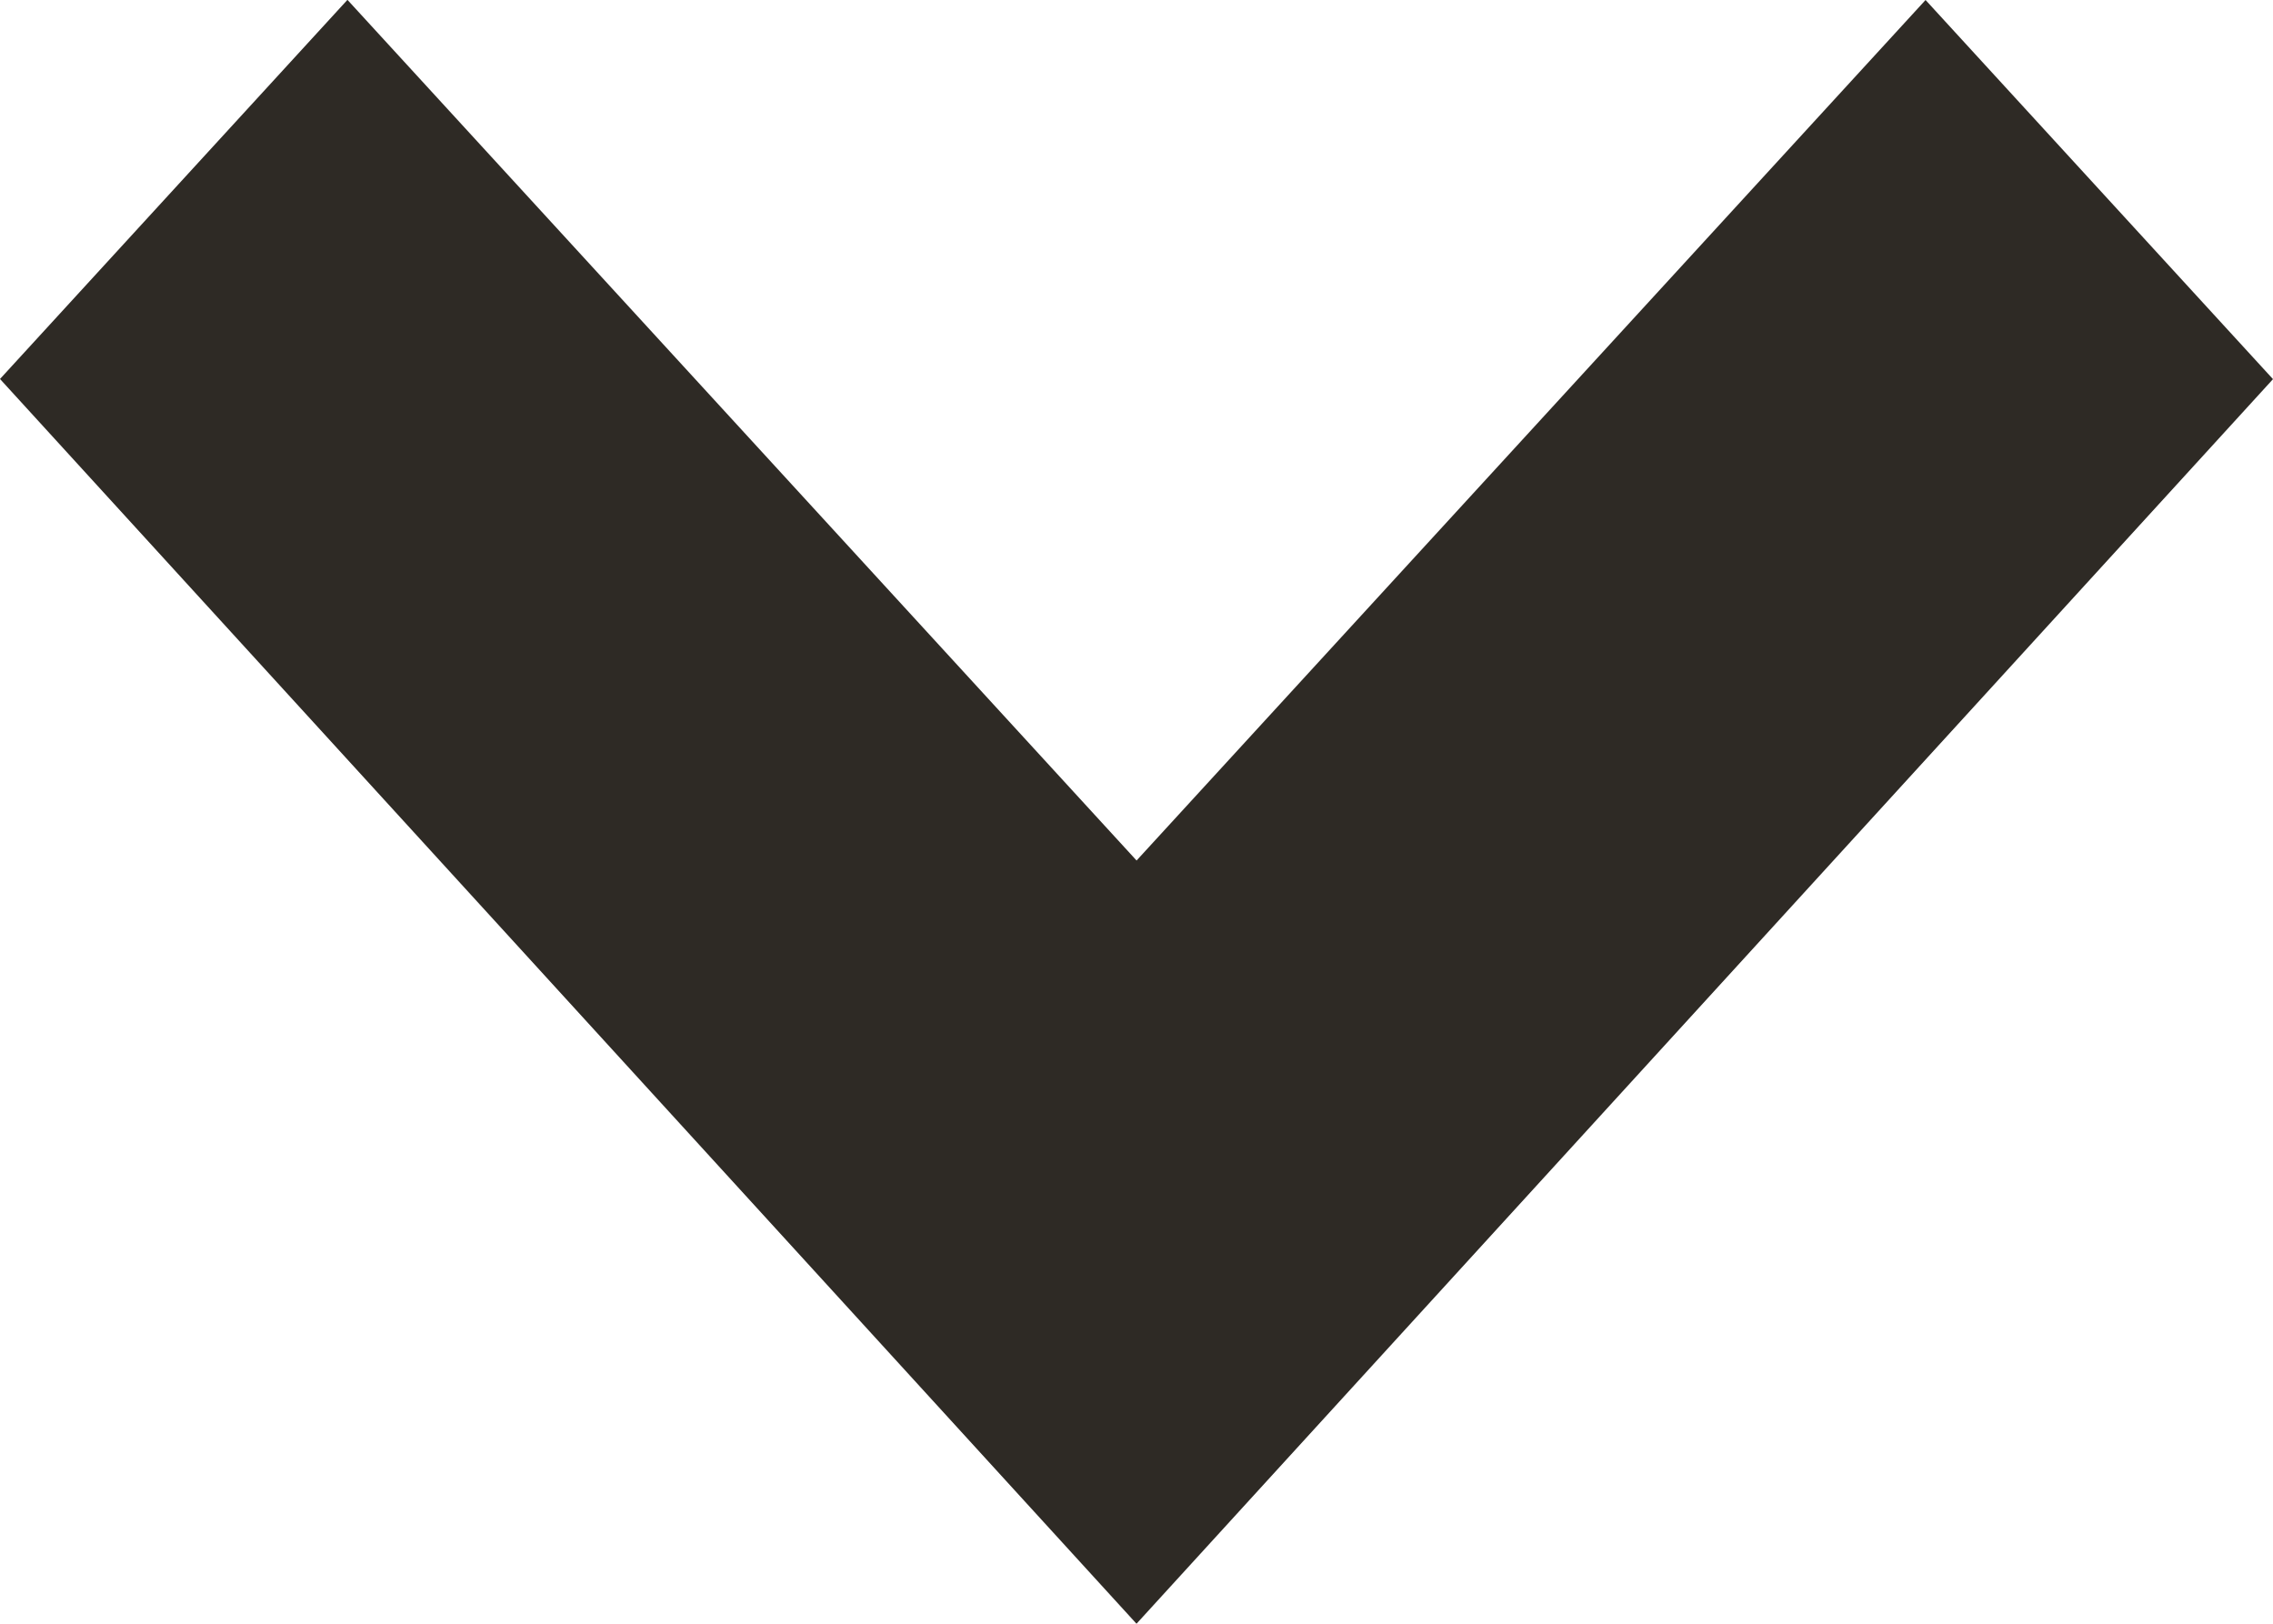 <svg xmlns="http://www.w3.org/2000/svg" width="14" height="10" viewBox="0 0 14 10">
  <defs>
    <style>
      .cls-1 {
        fill: #2e2a25;
        fill-rule: evenodd;
      }
    </style>
  </defs>
  <path id="Down_arrow" data-name="Down arrow" class="cls-1" d="M7689,347.3l4.86-5.3,2.14,2.335L7689,352l-7-7.666,2.14-2.335,4.86,5.3h0Z" transform="translate(-7682 -342)"/>
</svg>
